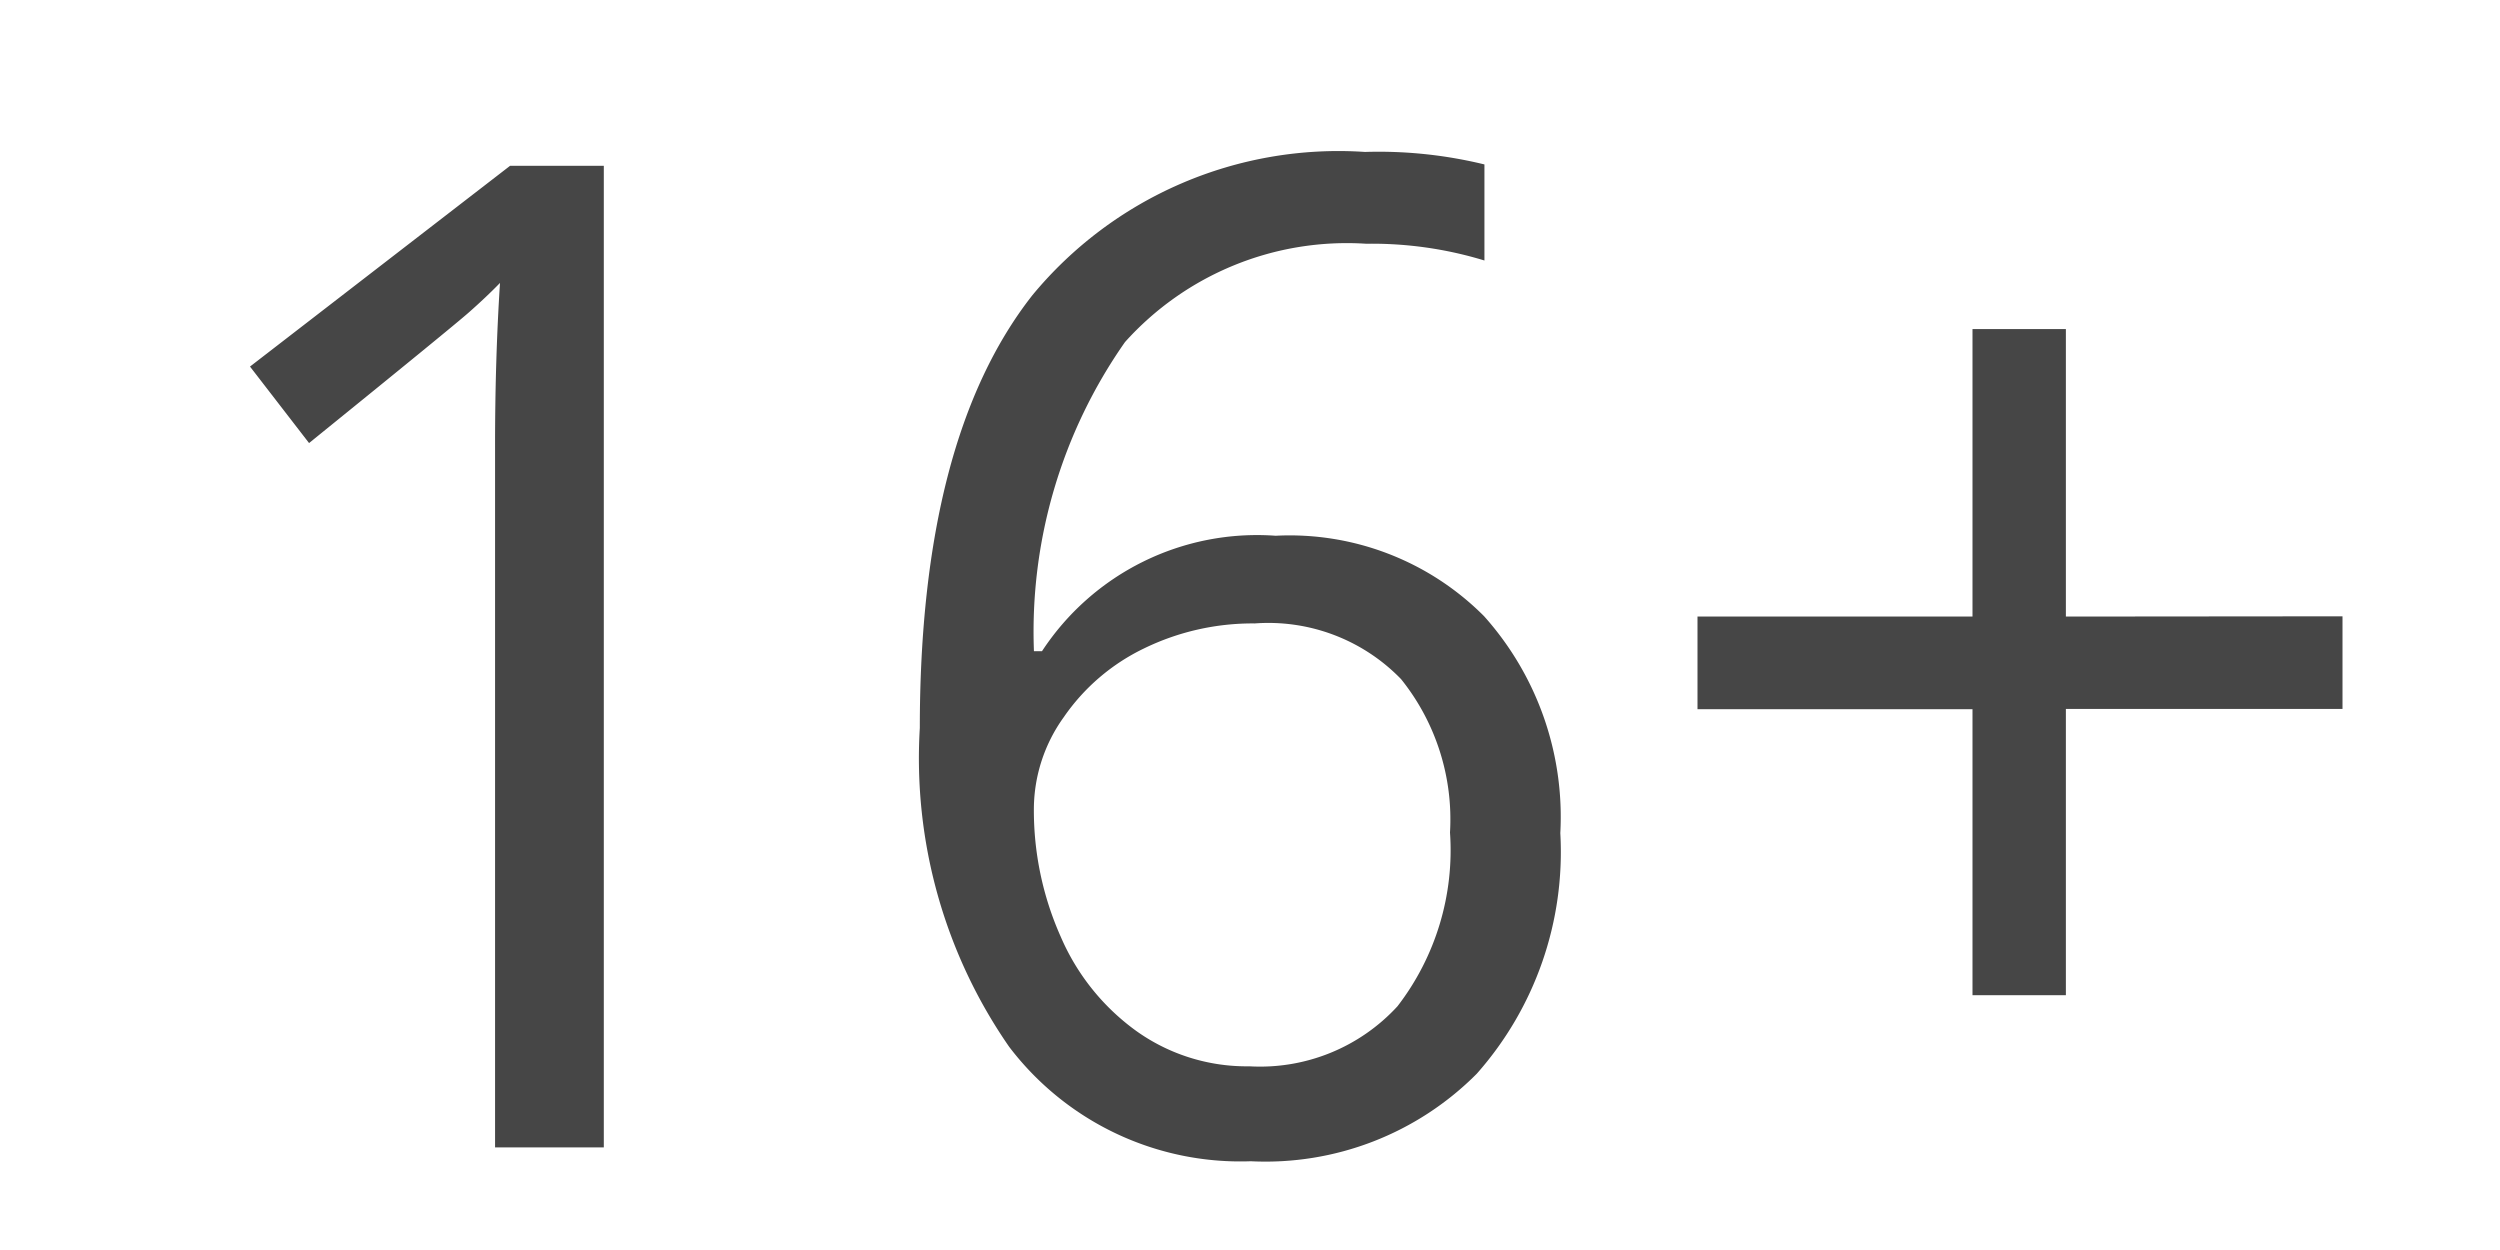 <svg xmlns="http://www.w3.org/2000/svg" width="40" height="20" viewBox="0 0 40 20"><defs><style>.cls-1{fill:#464646;}.cls-2{fill:none;}</style></defs><title>16+</title><g id="Layer_2" data-name="Layer 2"><g id="Layer_7_copy" data-name="Layer 7 copy"><path class="cls-1" d="M4,5.865l.945,1.224Q7.224,5.243,7.5,5t.5-.473Q7.92,5.768,7.921,7.165V18.358h1.74V2.653h-1.5Zm29.054,4v-4.6H31.56v4.6h-4.4v1.482h4.4v4.576h1.494V11.343H37.48V9.861ZM22.36,16.1a2.984,2.984,0,0,1-2.369.961,3.039,3.039,0,0,1-1.8-.558,3.626,3.626,0,0,1-1.219-1.515,4.964,4.964,0,0,1-.43-2.063,2.531,2.531,0,0,1,.478-1.45,3.29,3.29,0,0,1,1.284-1.1,3.963,3.963,0,0,1,1.772-.4,2.954,2.954,0,0,1,2.342.892A3.584,3.584,0,0,1,23.2,13.32,4.089,4.089,0,0,1,22.36,16.1ZM20.41,8.572a4.114,4.114,0,0,0-3.738,1.847h-.129A8.067,8.067,0,0,1,18,5.473,4.771,4.771,0,0,1,21.86,3.9a6.154,6.154,0,0,1,1.891.268V2.631a7.139,7.139,0,0,0-1.912-.2,6.352,6.352,0,0,0-5.322,2.294q-1.8,2.294-1.8,6.923a8.1,8.1,0,0,0,1.429,5.1,4.645,4.645,0,0,0,3.867,1.832,4.765,4.765,0,0,0,3.615-1.4,5.353,5.353,0,0,0,1.337-3.851,4.817,4.817,0,0,0-1.22-3.47A4.388,4.388,0,0,0,20.41,8.572Z"/><rect class="cls-2" width="40" height="20"/></g></g></svg>